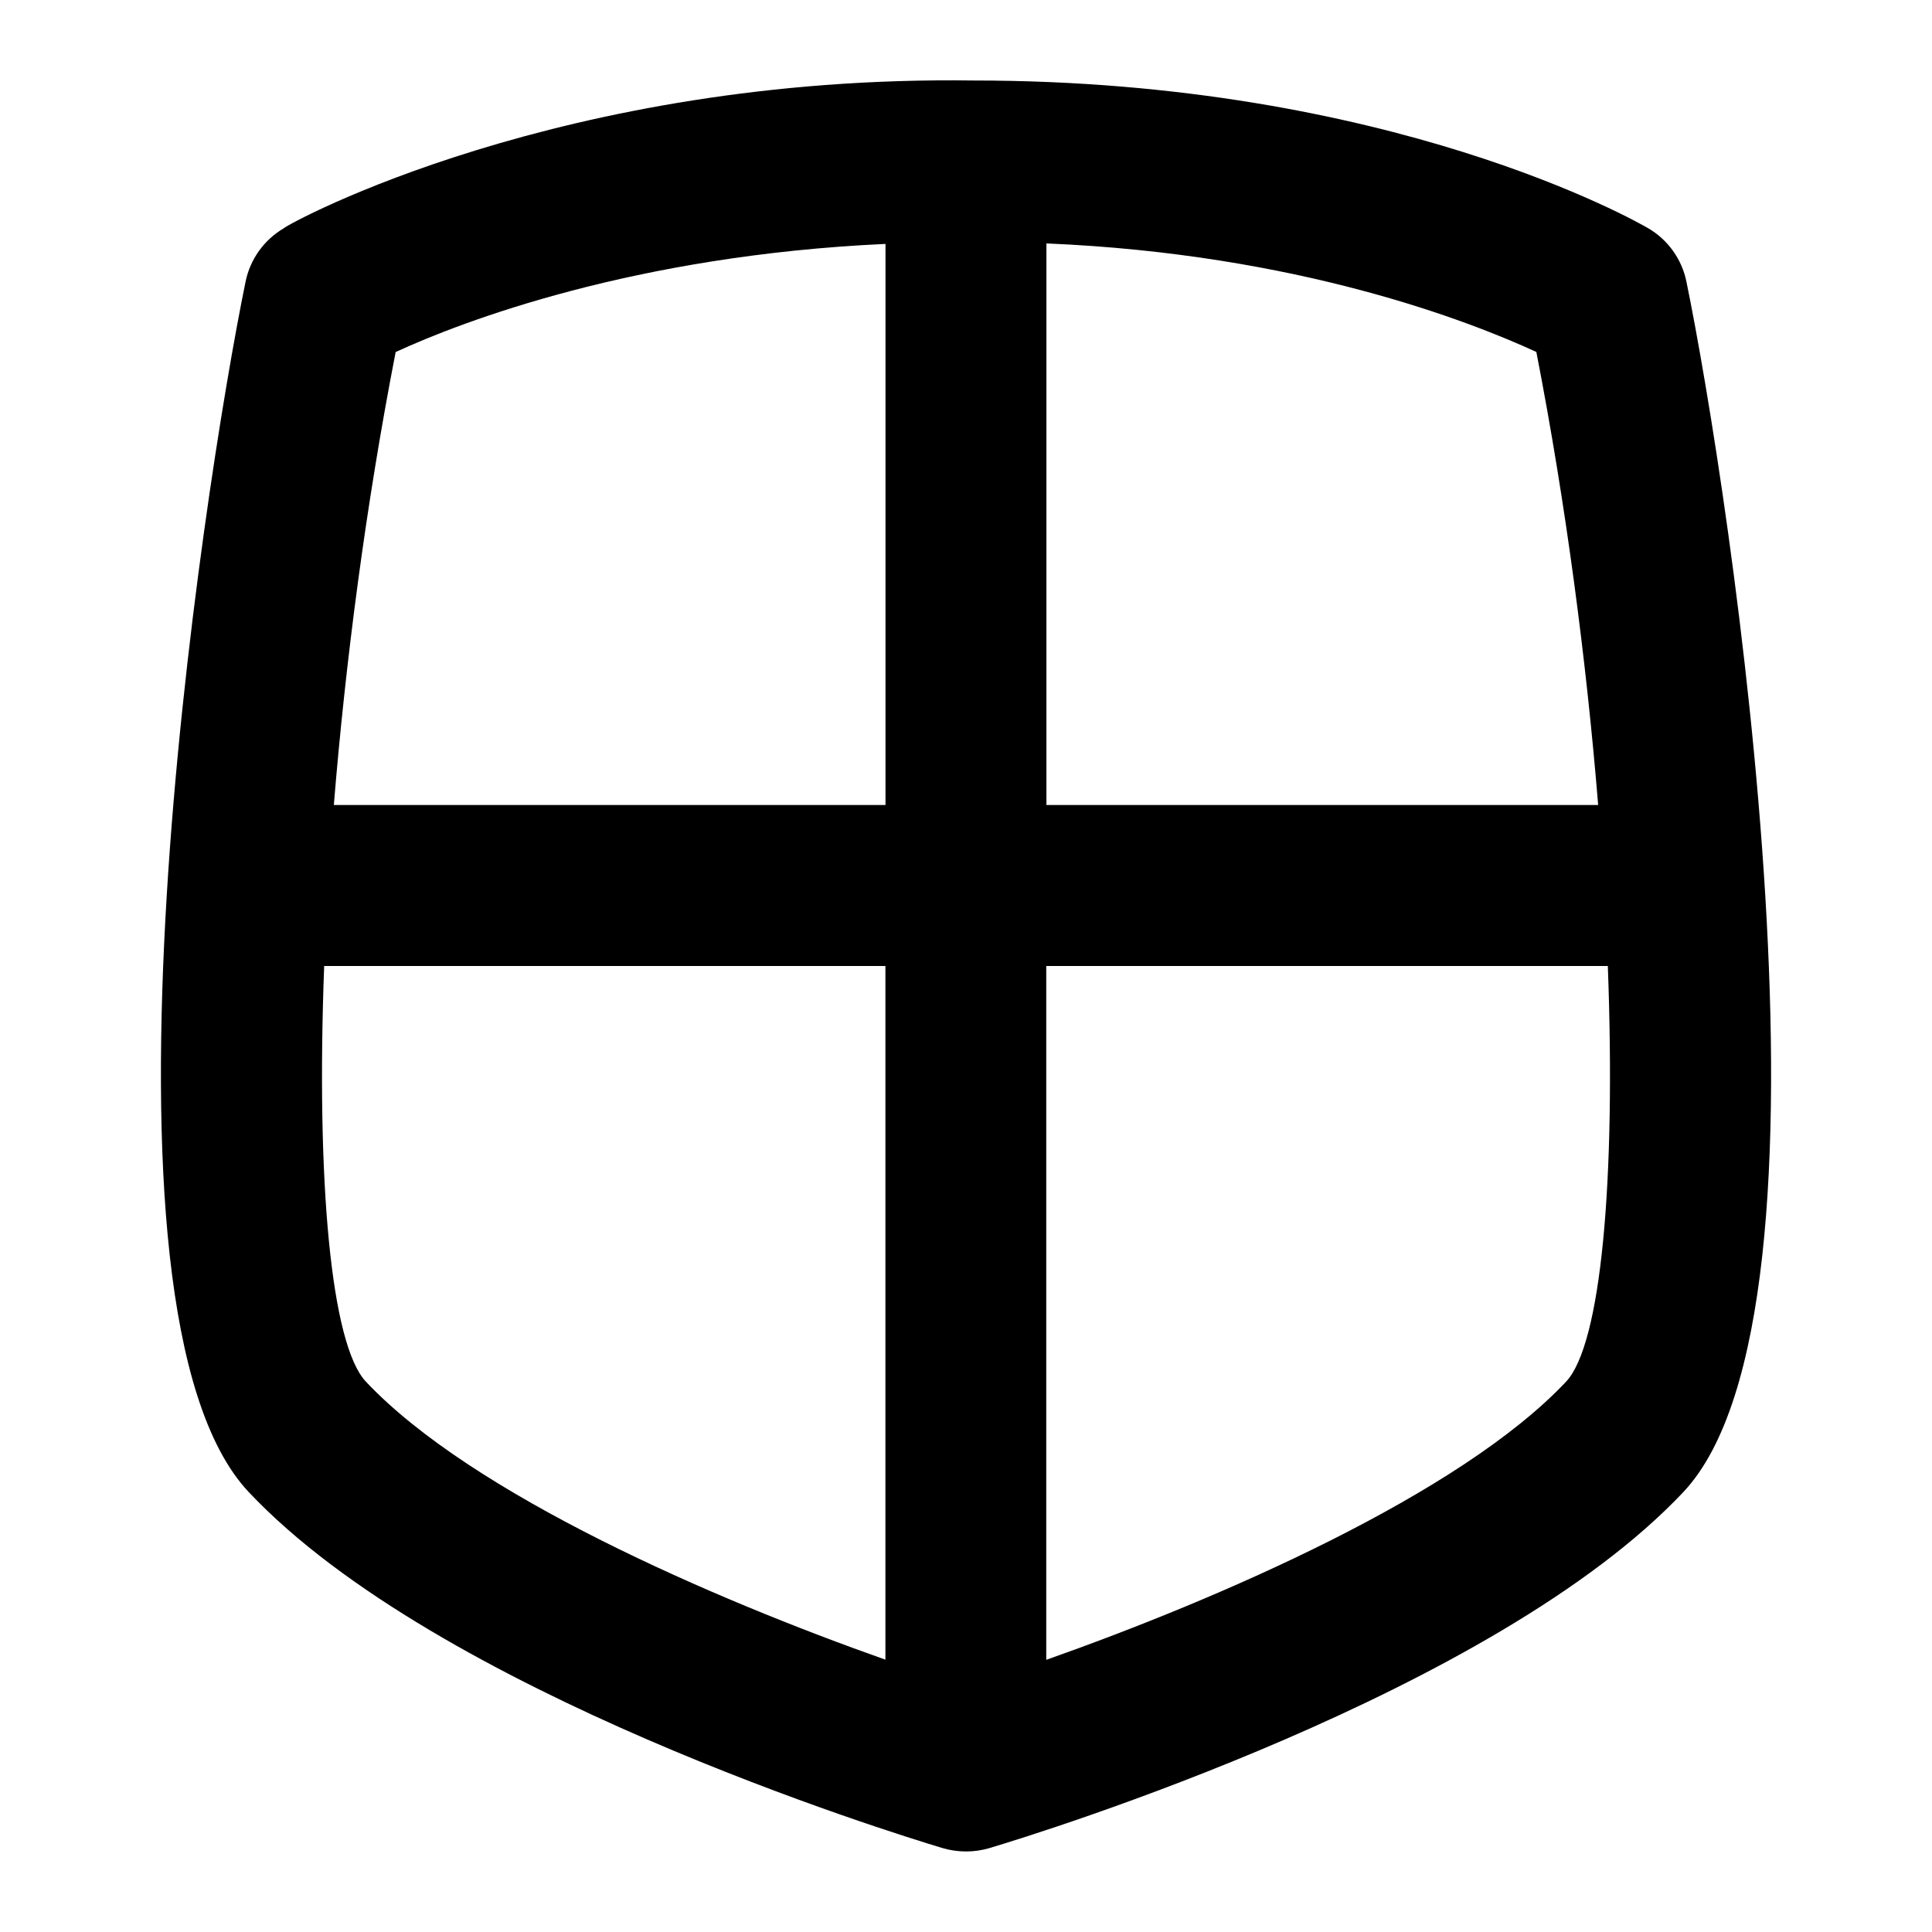 <svg id="Layer_1" viewBox="0 0 24 24" xmlns="http://www.w3.org/2000/svg" data-name="Layer 1"><path d="m20.949 3.497c-.057-.278-.23-.519-.475-.662-.129-.075-3.2-1.835-8.381-1.835-5.119-.071-8.499 1.769-8.567 1.835-.245.144-.418.384-.475.662-.534 2.601-2.094 12.772.038 15.037 2.346 2.492 7.986 4.233 8.621 4.424.188.055.392.056.58 0 .635-.19 6.275-1.932 8.622-4.424 2.131-2.265.571-12.438.037-15.037zm-1.096 6.503h-6.854v-6.976c3.126.131 5.262.969 6.086 1.348.372 1.913.623 3.852.768 5.628zm-8.853-6.97v6.97h-6.853c.145-1.776.396-3.714.768-5.627.826-.38 2.966-1.2 6.085-1.343zm-6.973 8.97h6.972v8.617c-2.133-.753-5.133-2.051-6.454-3.454-.433-.46-.619-2.481-.518-5.163zm15.428 5.163c-1.321 1.404-4.326 2.704-6.458 3.456v-8.619h6.976c.101 2.682-.085 4.703-.518 5.163z"/></svg>